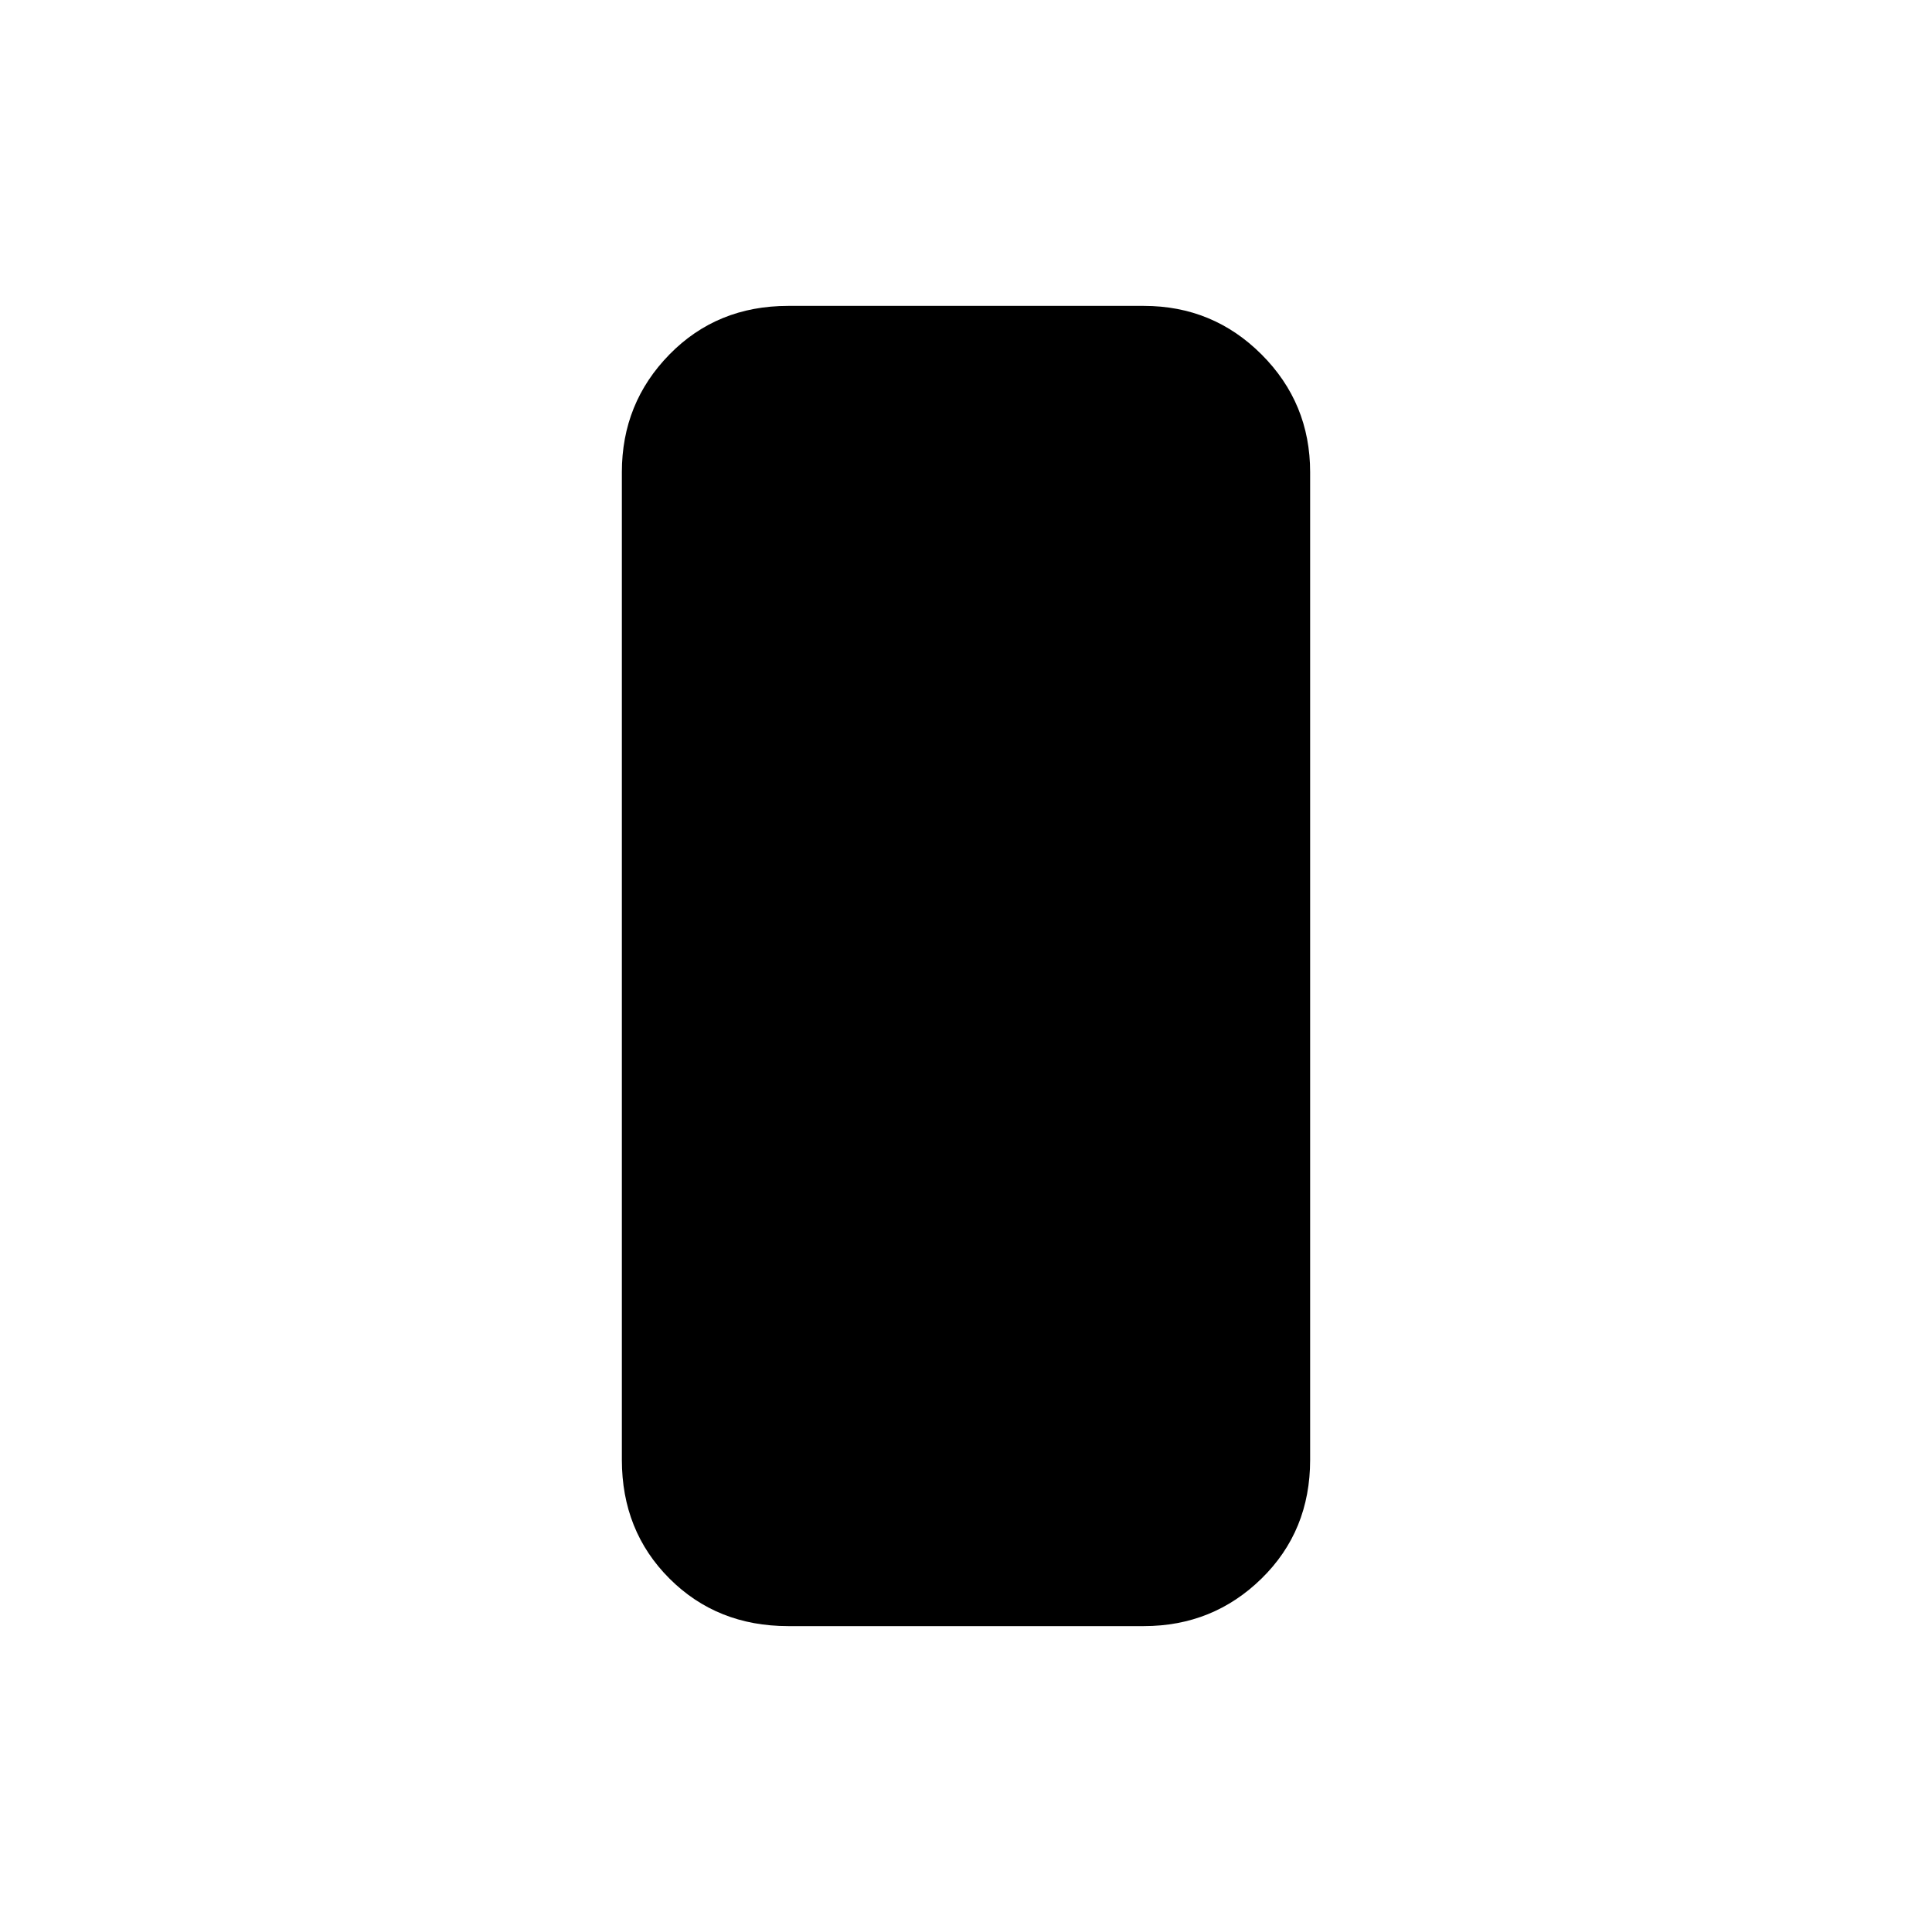 <svg xmlns="http://www.w3.org/2000/svg" height="20" viewBox="0 -960 960 960" width="20"><path d="M391.615-152q-35.34 0-58.978-23.637Q309-199.275 309-234.615v-490.77q0-34.34 23.637-58.478Q356.275-808 391.615-808h176.77q34.34 0 58.478 24.137Q651-759.725 651-725.385v490.77q0 35.34-24.137 58.978Q602.725-152 568.385-152h-176.77Z"/></svg>